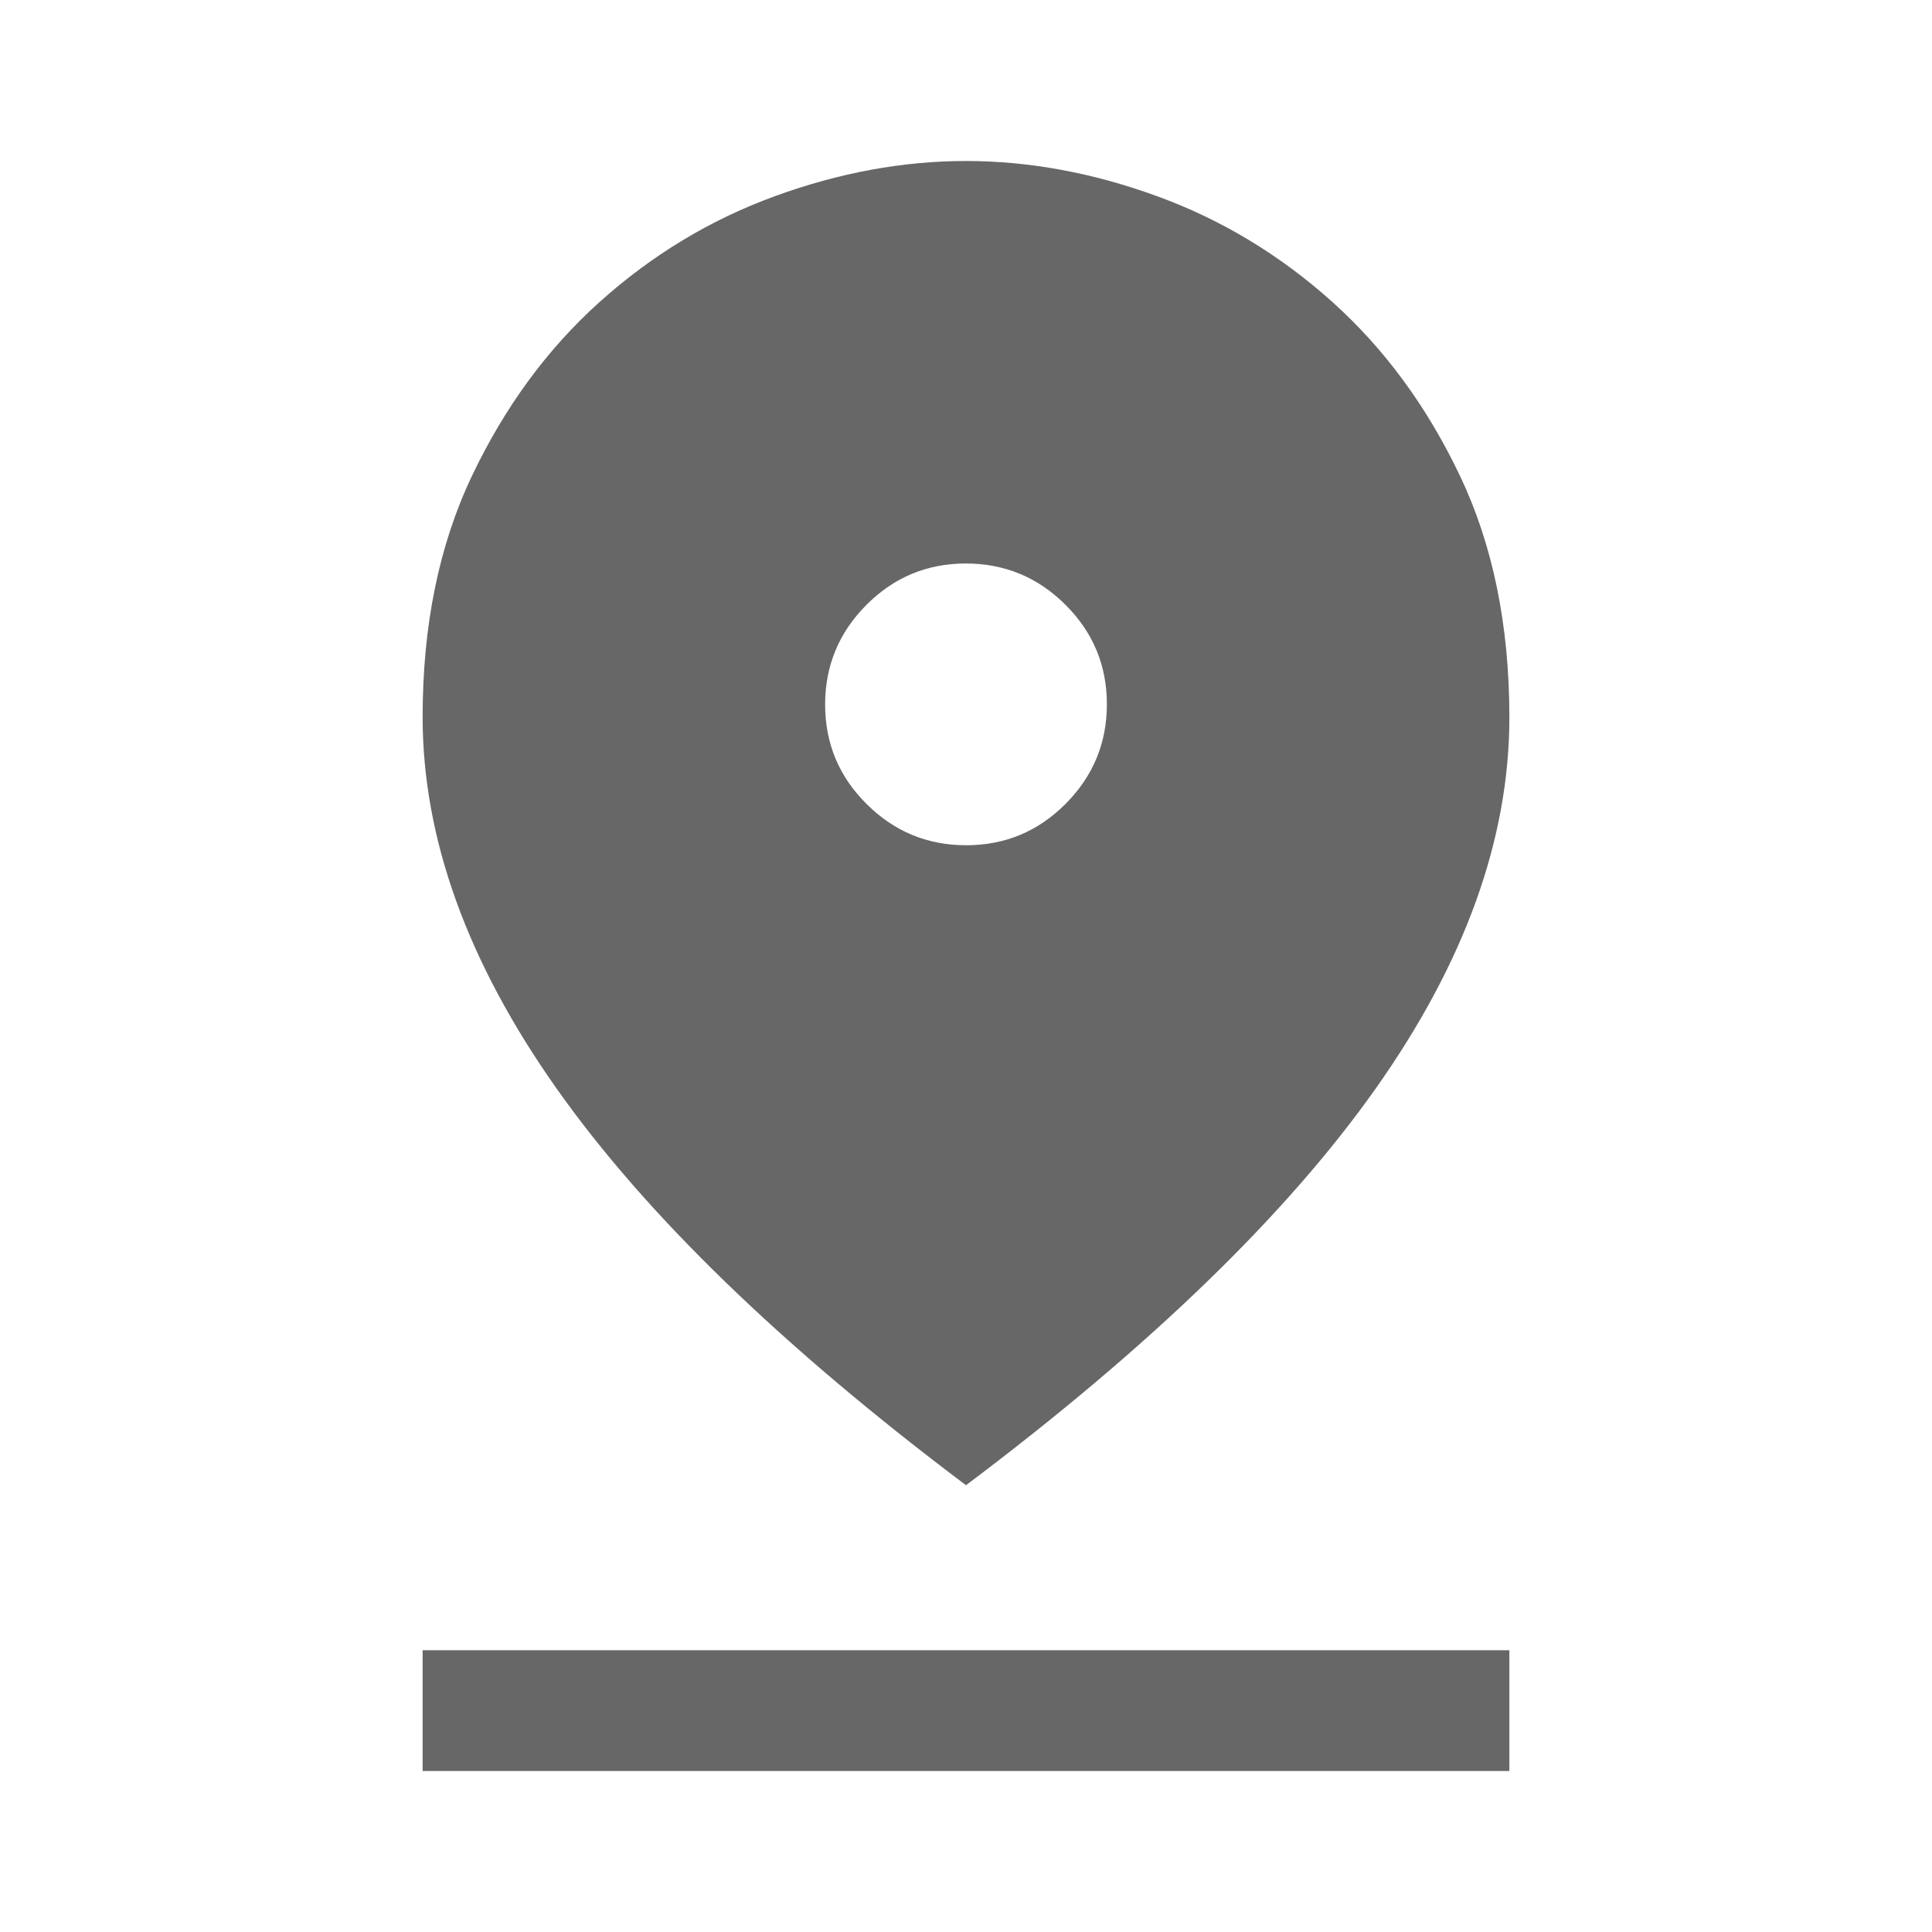 <svg xmlns="http://www.w3.org/2000/svg" height="48" viewBox="0 -960 960 960" width="48"><path fill="#676767" d="M480-222Q343-325 276.5-419.199q-66.5-94.2-66.5-184.554Q210-672 234.5-723.5T298-810q39-35 86.98-52.5 47.98-17.5 95-17.5T575-862.5q48 17.5 87 52.5t63.5 86.533Q750-671.934 750-603.544 750-513 683.5-419 617-325 480-222Zm.089-318Q509-540 529.5-560.589q20.5-20.588 20.5-49.5Q550-639 529.411-659.5q-20.588-20.5-49.5-20.5Q451-680 430.5-659.411q-20.5 20.588-20.5 49.5Q410-581 430.589-560.5q20.588 20.5 49.5 20.5ZM210-80v-60h540v60H210Z"/></svg>